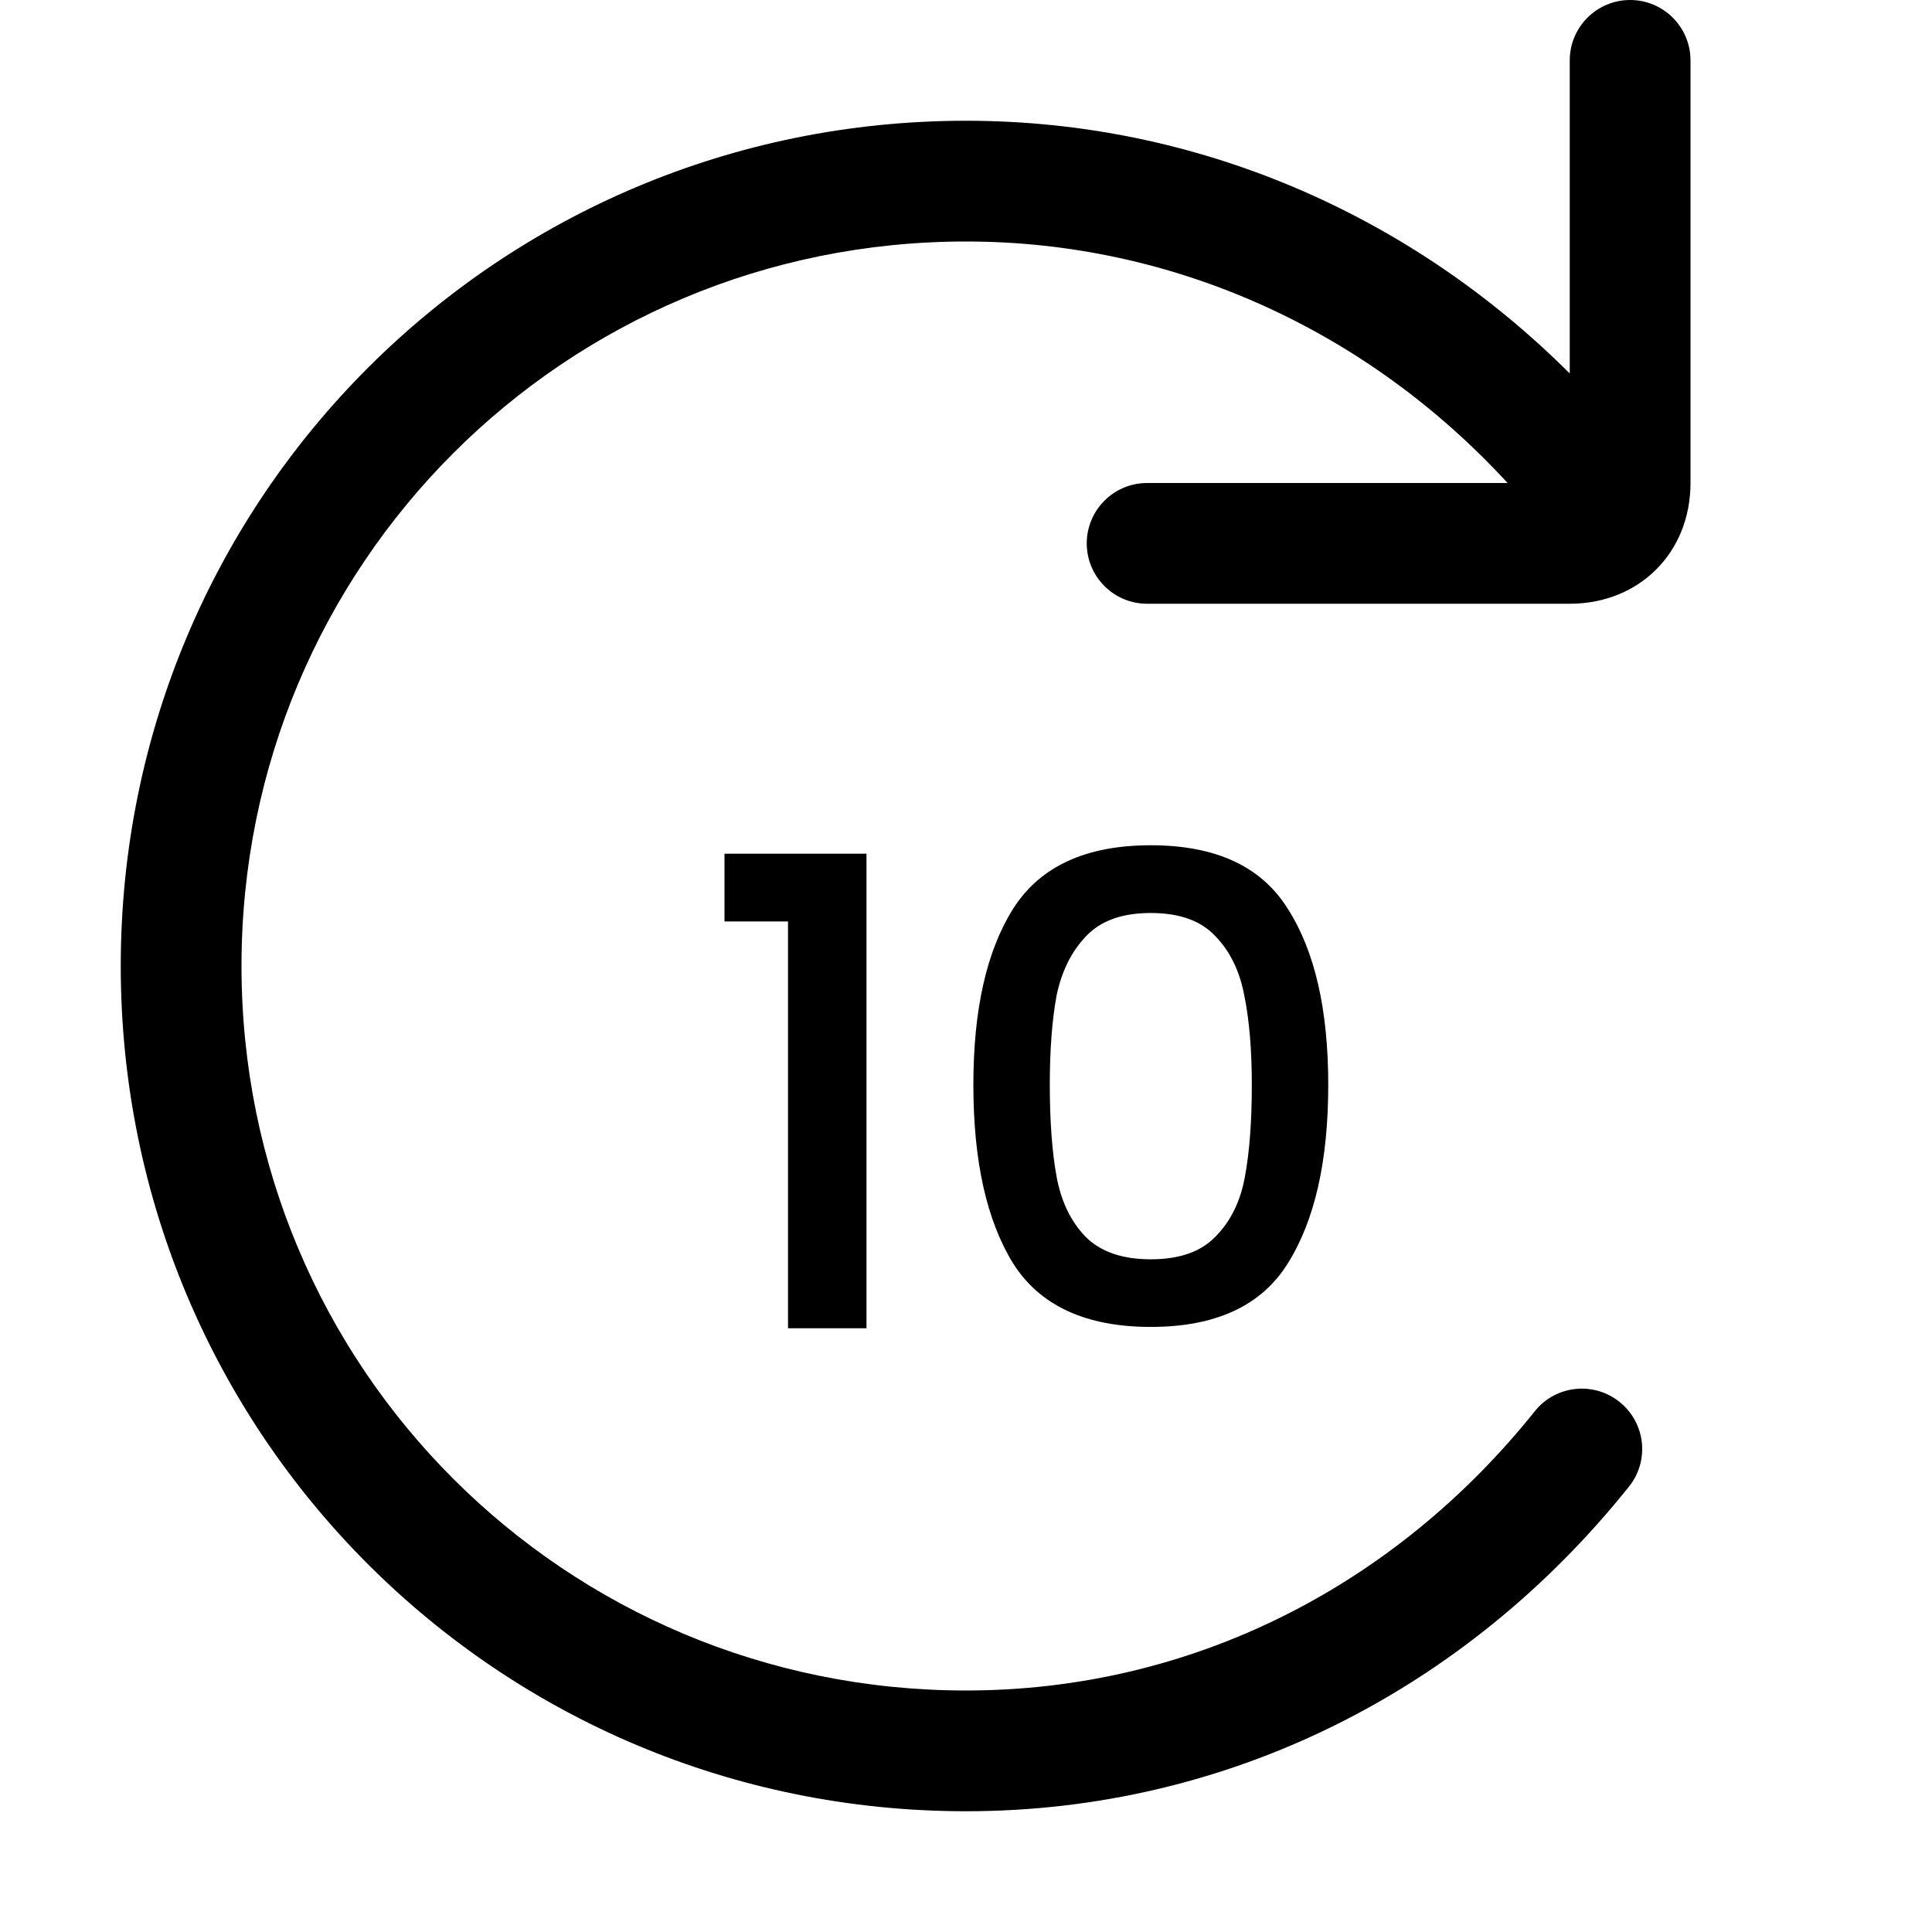 <svg width="16" height="16" viewBox="0 0 16 16" fill="currentColor" xmlns="http://www.w3.org/2000/svg">
<path fill-rule="evenodd" clip-rule="evenodd" d="M13.5 0C13.224 0 13 0.224 13 0.5V3.093C11.68 1.775 9.908 1 8 1C4.124 1 1 4.124 1 8C1 11.876 4.124 15 8 15C10.17 15 12.139 14.001 13.49 12.312C13.663 12.097 13.628 11.782 13.412 11.61C13.197 11.437 12.882 11.472 12.71 11.688C11.544 13.145 9.858 14 8 14C4.676 14 2 11.324 2 8C2 4.676 4.676 2 8 2C9.728 2 11.33 2.743 12.485 4H9.5C9.224 4 9 4.224 9 4.5C9 4.776 9.224 5 9.5 5H13C13.576 5 14 4.576 14 4V0.5C14 0.224 13.776 0 13.5 0Z" />
<path d="M6 7.631V7.07H7.176V11H6.526V7.631H6Z" />
<path d="M8.061 8.984C8.061 8.362 8.17 7.877 8.389 7.528C8.611 7.176 8.992 7 9.53 7C10.069 7 10.448 7.176 10.666 7.528C10.889 7.877 11 8.362 11 8.984C11 9.613 10.889 10.105 10.666 10.461C10.448 10.813 10.069 10.989 9.53 10.989C8.992 10.989 8.611 10.813 8.389 10.461C8.17 10.105 8.061 9.613 8.061 8.984ZM10.367 8.984C10.367 8.693 10.346 8.447 10.305 8.245C10.267 8.044 10.188 7.88 10.067 7.755C9.947 7.625 9.768 7.561 9.53 7.561C9.293 7.561 9.114 7.625 8.993 7.755C8.873 7.88 8.792 8.044 8.75 8.245C8.713 8.447 8.694 8.693 8.694 8.984C8.694 9.286 8.713 9.539 8.75 9.744C8.788 9.949 8.867 10.114 8.988 10.24C9.112 10.366 9.293 10.429 9.53 10.429C9.768 10.429 9.947 10.366 10.067 10.24C10.192 10.114 10.273 9.949 10.31 9.744C10.348 9.539 10.367 9.286 10.367 8.984Z"/>
</svg>
